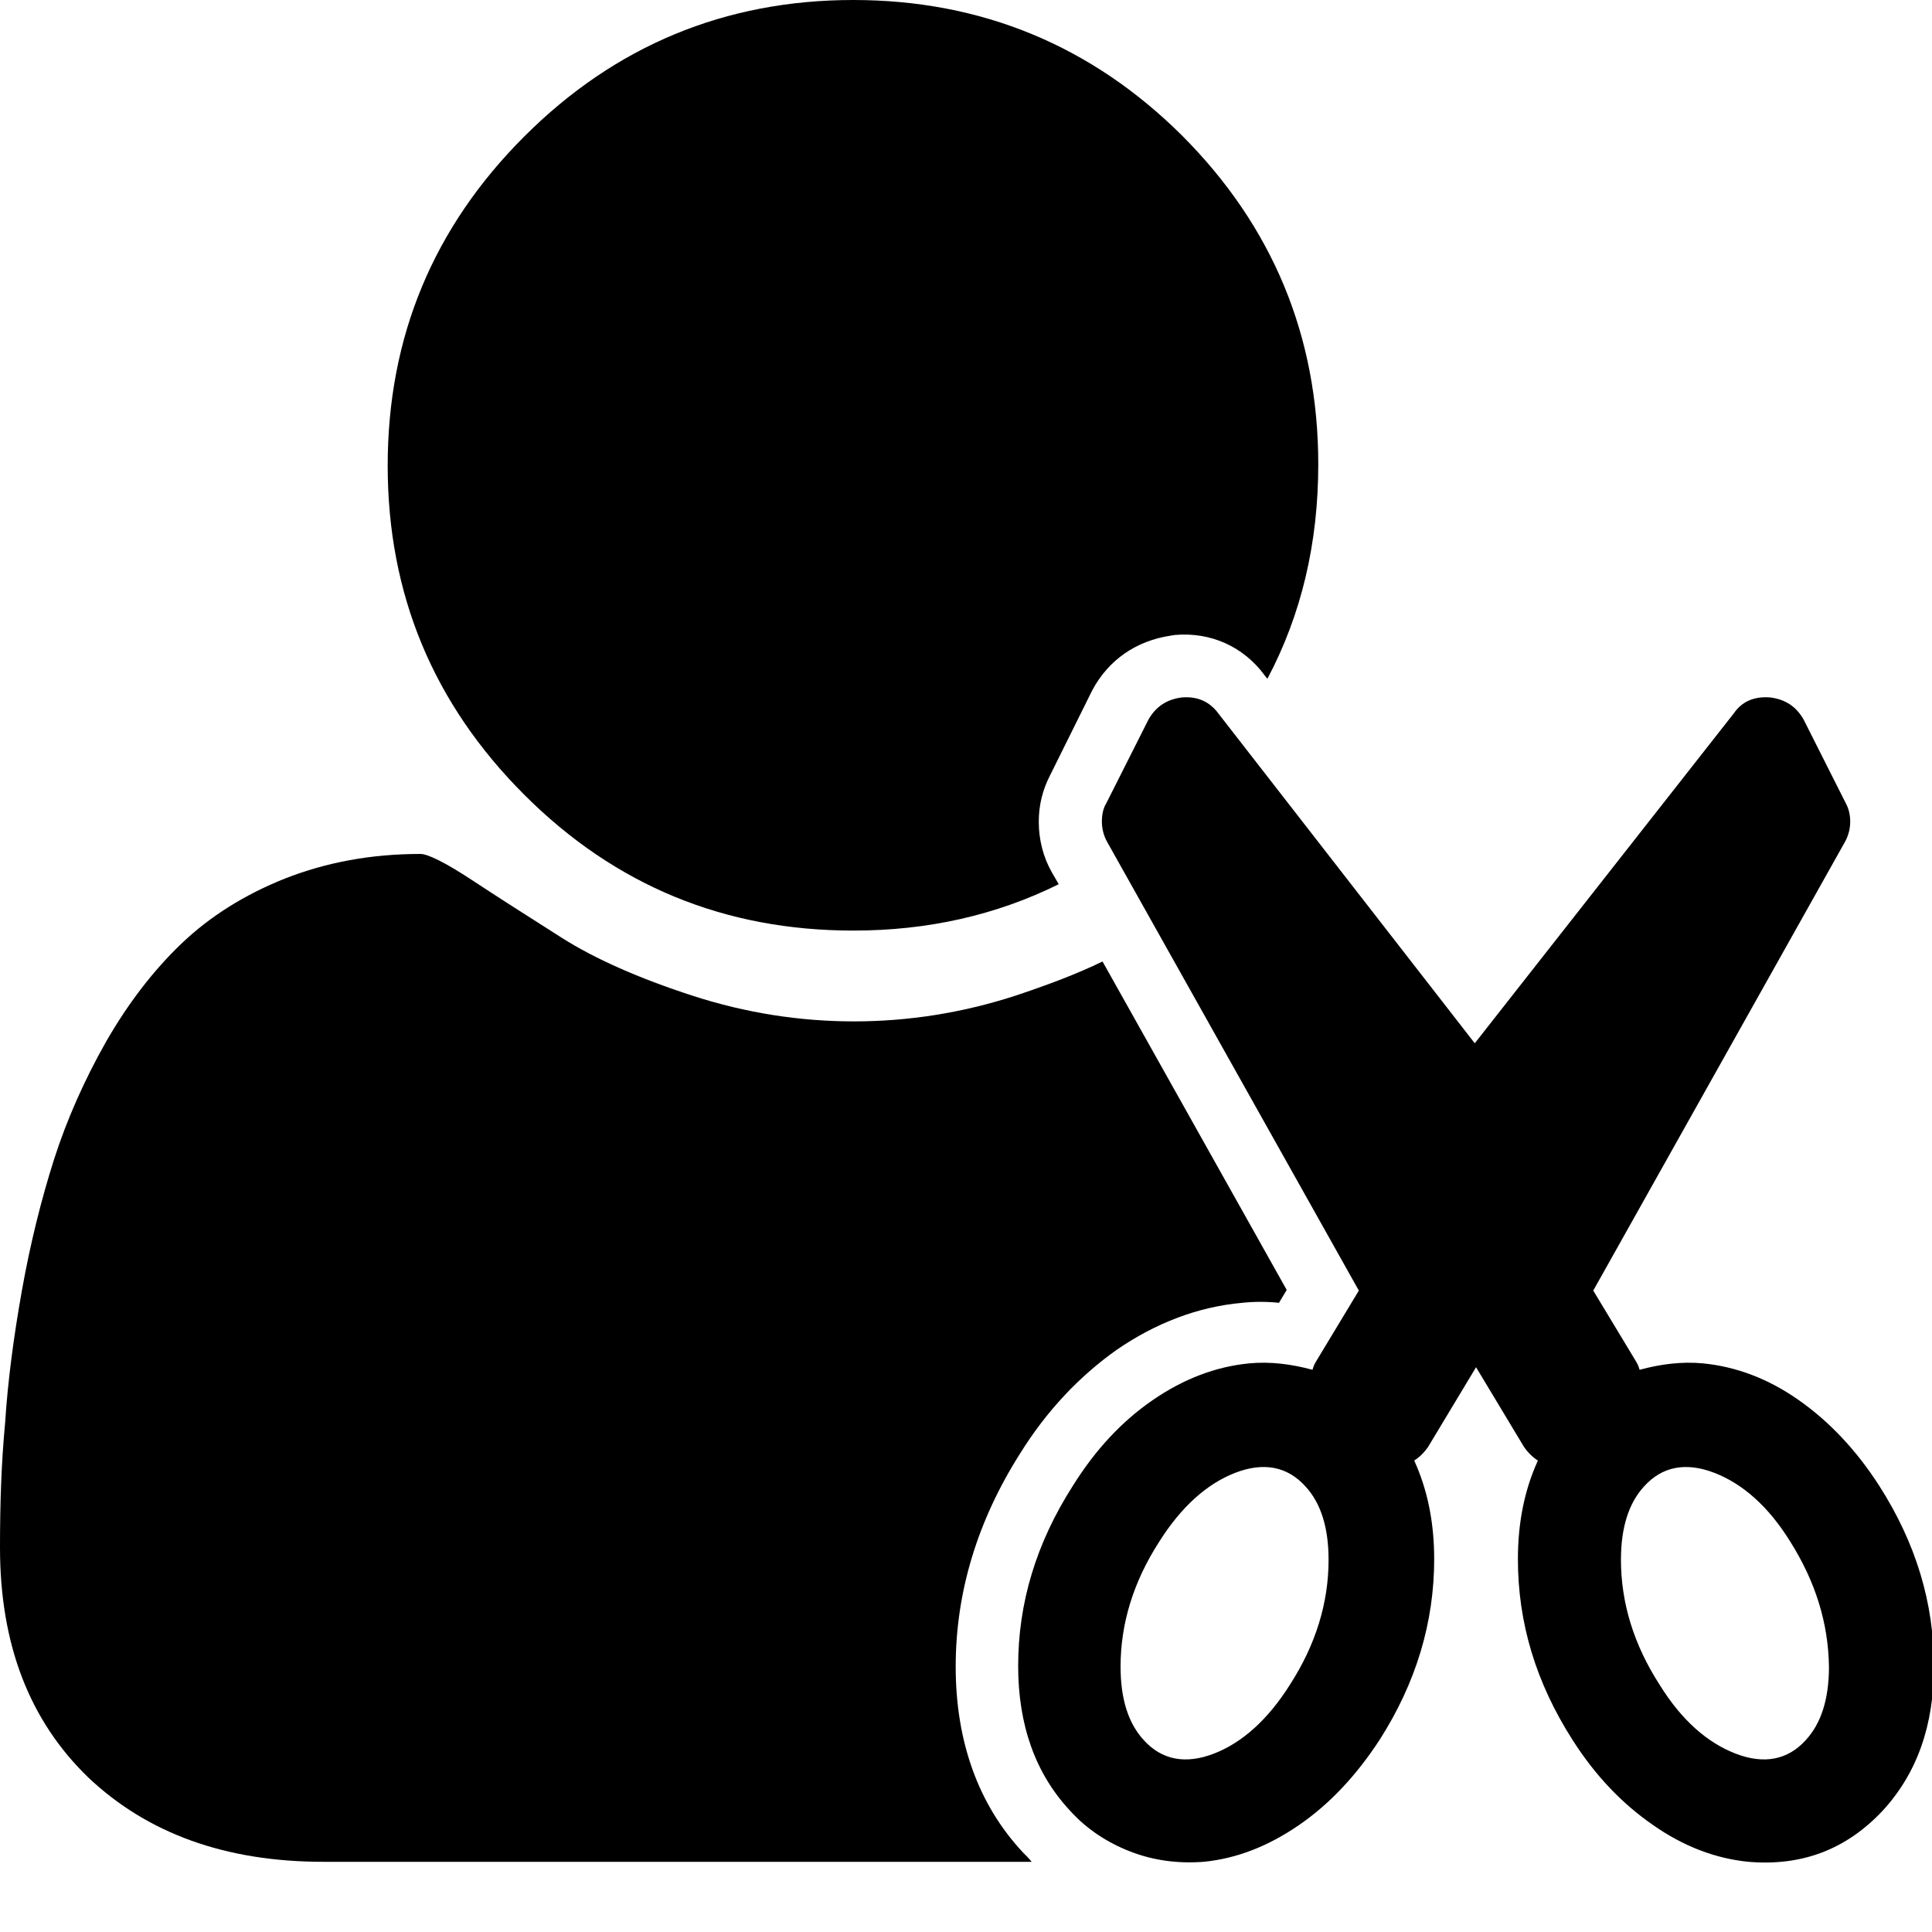 <?xml version="1.0" encoding="utf-8"?>
<!-- Generator: Adobe Illustrator 19.1.0, SVG Export Plug-In . SVG Version: 6.00 Build 0)  -->
<svg version="1.1" xmlns="http://www.w3.org/2000/svg" xmlns:xlink="http://www.w3.org/1999/xlink" x="0px" y="0px"
	 viewBox="0 0 300 300" style="enable-background:new 0 0 300 300;" xml:space="preserve">
<g id="designer.svg">
	<g>
		<g>
			<path class="st0" d="M158.8,287.6c-6.9-7.4-10.4-17.2-10.4-28.8c0-11.6,3.4-22.7,10-33.1c4.1-6.6,9.2-12,15-16.1
				c6.1-4.2,12.7-6.7,19.5-7.3c1.9-0.2,3.8-0.2,5.7,0l1.2-2l-28.6-51c-3.9,1.9-8.4,3.6-13.5,5.3c-8.3,2.7-16.7,4-25.1,4
				c-8.4,0-16.8-1.3-25.1-4c-8.3-2.7-15.1-5.7-20.3-9c-5.2-3.3-9.9-6.3-14-9c-4.1-2.7-6.8-4-7.9-4c-7.7,0-14.6,1.3-21,3.8
				c-6.3,2.5-11.7,5.9-16.1,10.1c-4.4,4.2-8.3,9.3-11.7,15.2c-3.4,6-6.1,12.1-8.1,18.3c-2,6.3-3.7,13.1-5,20.4s-2.2,14.2-2.6,20.5
				C0.2,227.2,0,233.6,0,240.3c0,15.1,4.6,26.9,13.7,35.7c9.2,8.7,21.3,13.1,36.5,13.1h110C159.8,288.6,159.3,288.1,158.8,287.6z"/>
			<path class="st0" d="M132.5,144.5c11.6,0,22.2-2.4,31.9-7.2l-1.1-1.9c-1.3-2.3-2-5-2-7.8c0-2.6,0.6-5,1.8-7.3l6.5-13.1
				c2.5-4.7,6.8-7.7,12.2-8.5l0.6-0.1c5.6-0.5,10.7,1.8,14,6.3l0.4,0.5c5.3-10,7.9-21.1,7.9-33.3c0-19.9-7.1-37-21.2-51.1
				C169.5,7.1,152.4,0,132.5,0c-19.9,0-37,7.1-51.1,21.2C67.3,35.3,60.2,52.3,60.2,72.3s7.1,37,21.2,51.1
				C95.5,137.5,112.5,144.5,132.5,144.5z"/>
		</g>
		<path class="st0" d="M229,162l40.2-51.2c1.3-1.9,3.2-2.7,5.7-2.5c2.4,0.3,4.1,1.5,5.2,3.5l6.5,12.9c0.5,0.9,0.7,1.9,0.7,2.9
			c0,1.1-0.3,2.2-0.8,3.1l-39.1,69.7l6.7,11.1c0.3,0.5,0.4,0.9,0.5,1.2c3.3-0.9,6.6-1.3,9.8-1c5.2,0.5,10.2,2.4,14.9,5.7
			c4.7,3.3,8.9,7.7,12.5,13.3c5.7,8.9,8.5,18.2,8.5,28c0,9.2-2.6,16.6-7.9,22.4c-5.7,6.1-12.6,8.7-20.9,8
			c-5.1-0.5-10.1-2.4-14.8-5.7c-4.8-3.3-9-7.7-12.5-13.2c-5.7-8.9-8.5-18.2-8.5-28.1c0-5.6,1-10.7,3.1-15.3
			c-0.9-0.6-1.6-1.3-2.2-2.2l-7.4-12.3l-7.4,12.3c-0.6,0.9-1.3,1.6-2.2,2.2c2.1,4.6,3.1,9.7,3.1,15.3c0,9.8-2.8,19.2-8.5,28.1
			c-3.6,5.5-7.7,9.9-12.5,13.2c-4.8,3.3-9.7,5.2-14.8,5.7c-4,0.3-7.8-0.2-11.4-1.6c-3.6-1.4-6.8-3.5-9.4-6.4c-5.3-5.7-8-13.2-8-22.4
			c0-9.8,2.8-19.1,8.5-28c3.5-5.6,7.6-10,12.4-13.3c4.8-3.3,9.8-5.2,15-5.7c3.2-0.3,6.5,0.1,9.8,1c0.1-0.3,0.2-0.7,0.5-1.2l6.7-11.1
			l-39.1-69.7c-0.5-0.9-0.8-2-0.8-3.1c0-1.1,0.2-2.1,0.7-2.9l6.5-12.9c1.1-2,2.8-3.2,5.2-3.5c2.4-0.2,4.3,0.6,5.7,2.5L229,162z
			 M278,239.4c-3.4-5.5-7.4-9-11.8-10.7c-4.4-1.7-8.1-1-10.9,2.1c-2.4,2.6-3.6,6.4-3.6,11.4c0,6.7,2,13.2,6,19.4
			c3.4,5.5,7.4,9,11.8,10.7c4.4,1.7,8.1,1,10.9-2.1c2.4-2.6,3.6-6.4,3.6-11.4C283.9,252,281.9,245.6,278,239.4z M202.7,230.8
			c-2.8-3.1-6.5-3.8-10.9-2.1c-4.4,1.7-8.4,5.3-11.8,10.7c-4,6.2-6,12.7-6,19.4c0,5,1.2,8.8,3.6,11.4c2.8,3.1,6.5,3.8,10.9,2.1
			c4.4-1.7,8.4-5.3,11.8-10.7c4-6.2,6-12.7,6-19.4C206.3,237.2,205.1,233.4,202.7,230.8z"/>
	</g>
</g>
</svg>
